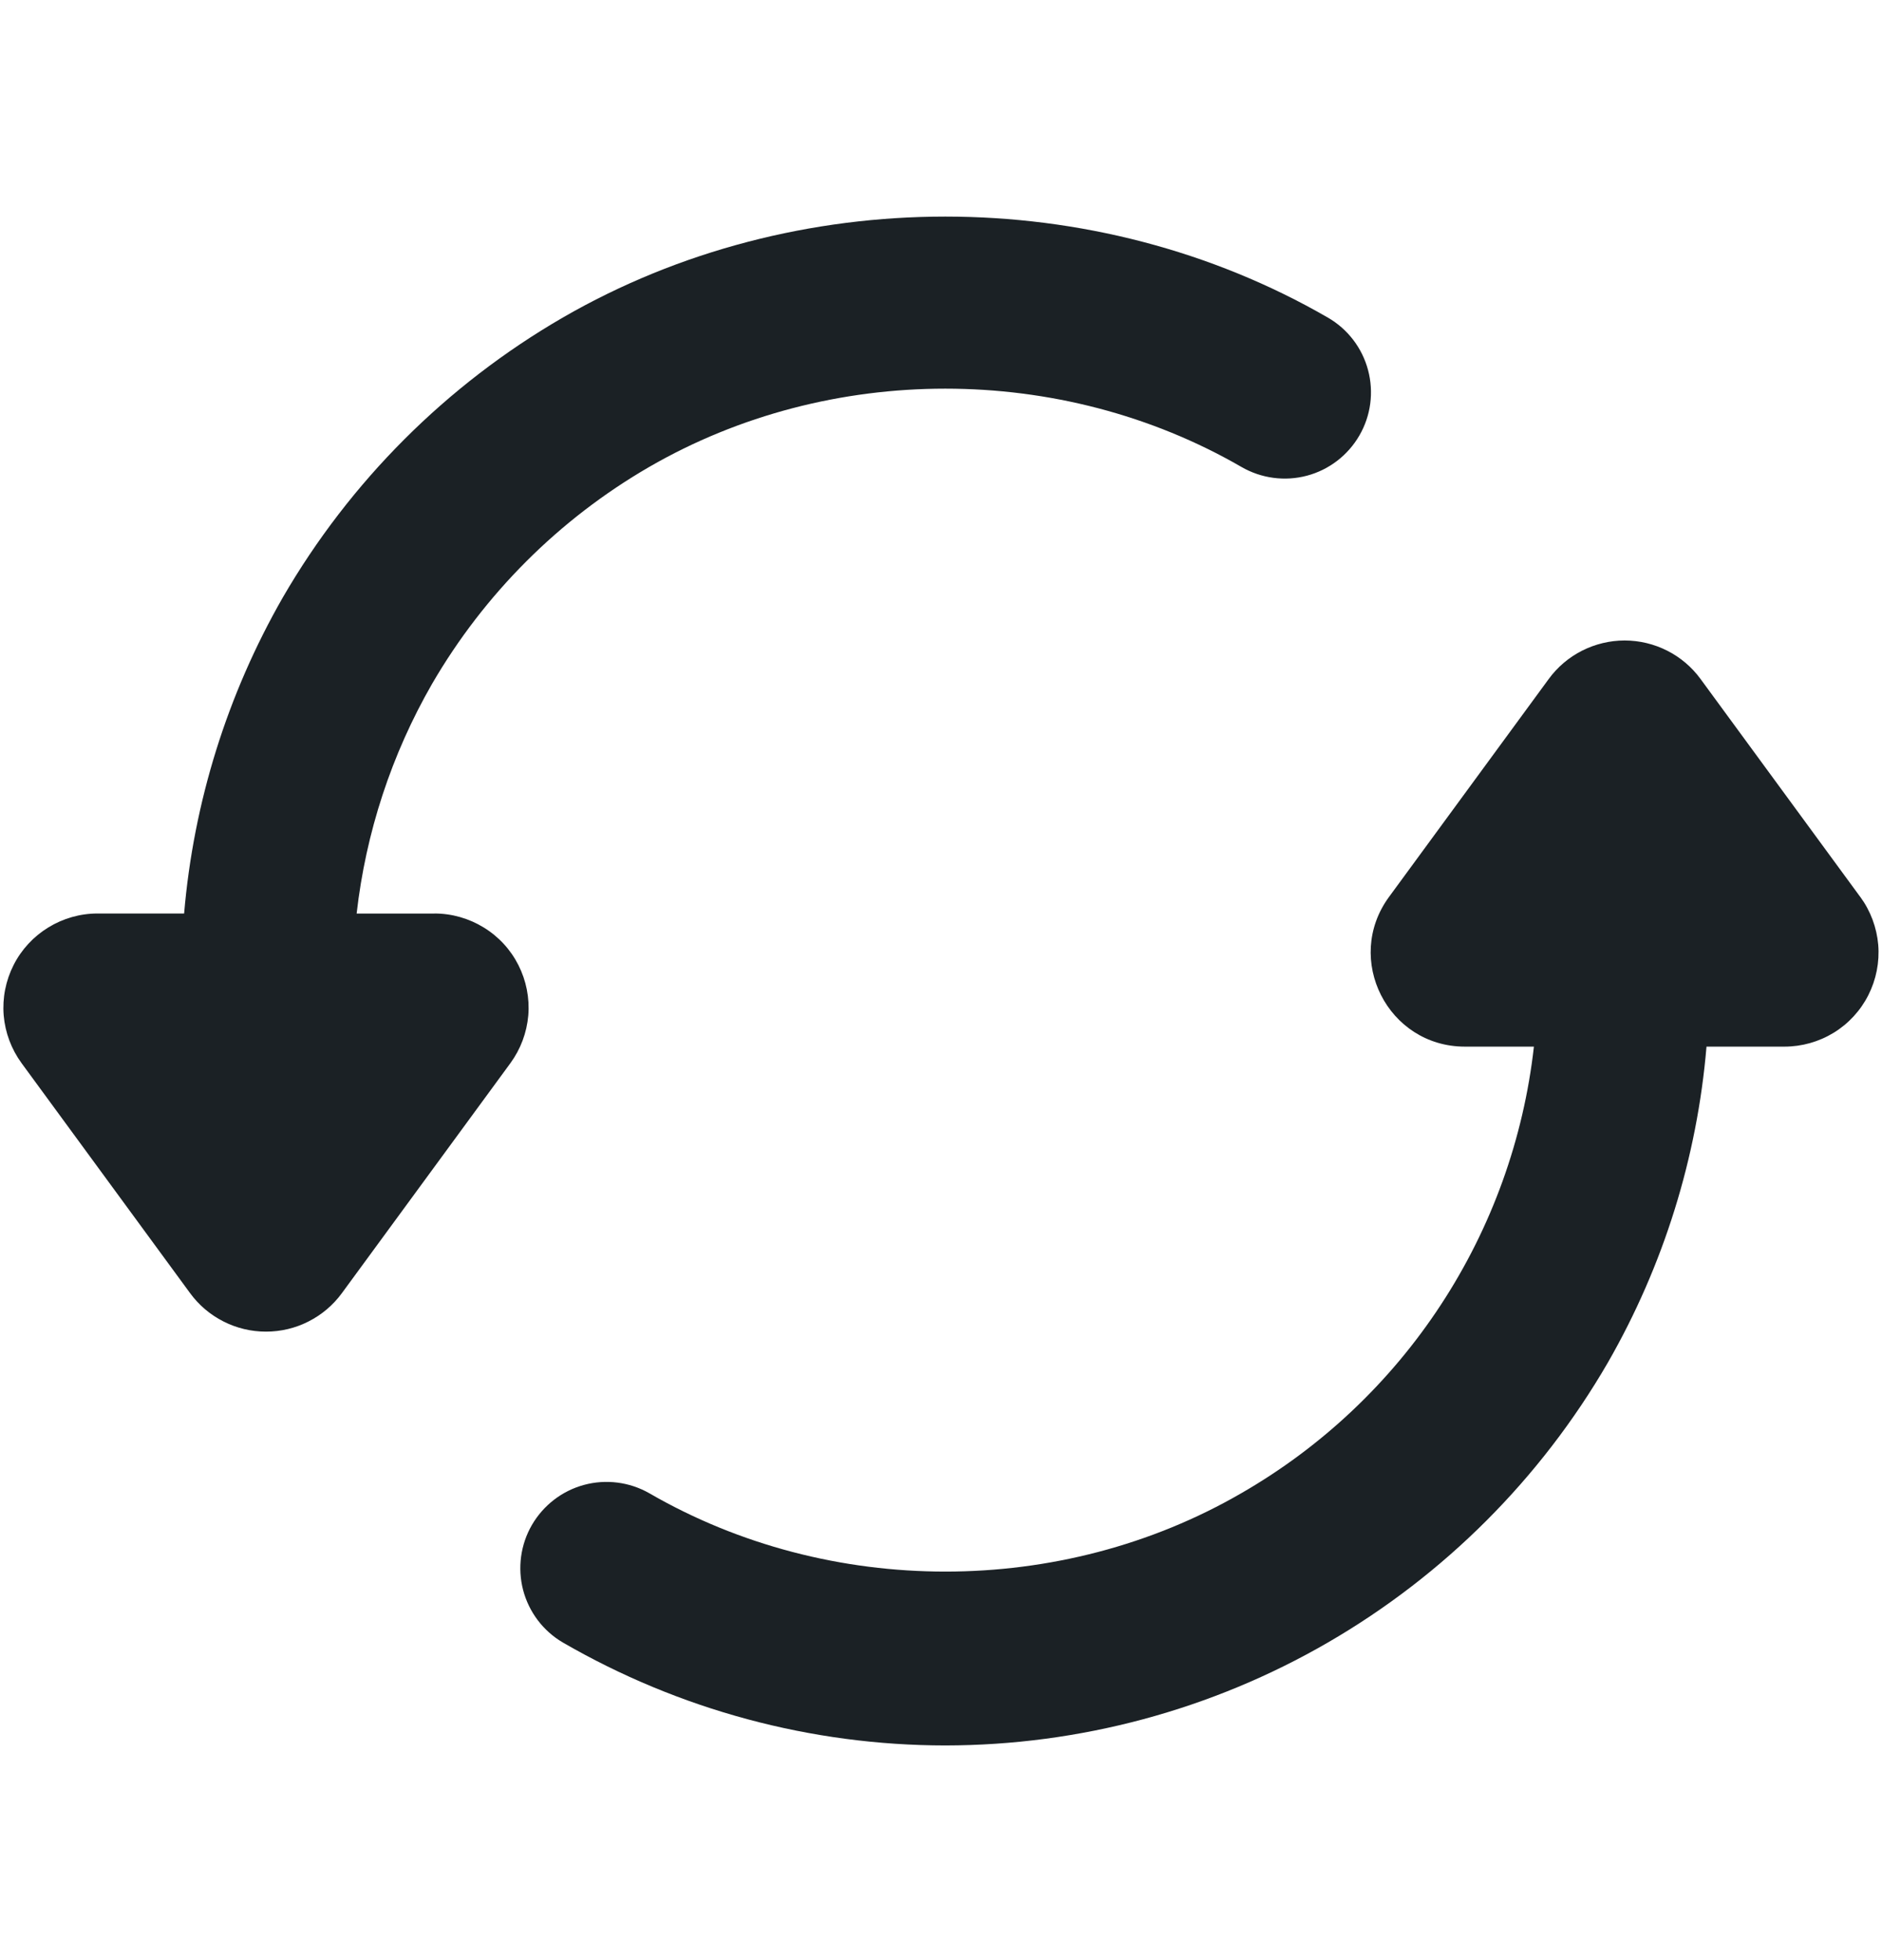 <svg width="24" height="25" viewBox="0 0 24 25" fill="none" xmlns="http://www.w3.org/2000/svg">
<path fill-rule="evenodd" clip-rule="evenodd" d="M23.723 11.44L21.686 8.66C21.575 8.508 21.429 8.384 21.261 8.299C21.093 8.214 20.907 8.169 20.718 8.169C20.529 8.169 20.344 8.214 20.175 8.299C20.007 8.384 19.861 8.508 19.75 8.66L17.713 11.44C17.133 12.233 17.699 13.349 18.681 13.349H19.561C19.429 14.524 19.023 15.652 18.375 16.641C17.727 17.631 16.856 18.454 15.831 19.044C13.53 20.378 10.581 20.378 8.278 19.044C8.026 18.901 7.727 18.863 7.447 18.939C7.167 19.015 6.929 19.199 6.783 19.45C6.638 19.701 6.598 19.999 6.671 20.28C6.745 20.561 6.926 20.801 7.176 20.948C8.659 21.807 10.342 22.261 12.056 22.262C13.769 22.26 15.451 21.808 16.934 20.949C18.415 20.091 19.646 18.86 20.504 17.379C21.213 16.144 21.642 14.768 21.762 13.349H22.755C22.977 13.349 23.194 13.288 23.384 13.172C23.573 13.056 23.726 12.89 23.826 12.692C23.926 12.494 23.97 12.272 23.952 12.051C23.933 11.83 23.854 11.618 23.723 11.439M5.54 11.652H4.548C4.665 10.62 4.992 9.623 5.51 8.722C6.176 7.575 7.13 6.621 8.278 5.956C10.58 4.624 13.529 4.624 15.832 5.956C16.085 6.102 16.385 6.142 16.667 6.067C16.949 5.992 17.189 5.807 17.335 5.555C17.482 5.302 17.521 5.002 17.446 4.72C17.371 4.438 17.187 4.197 16.934 4.051C13.962 2.333 10.147 2.333 7.176 4.051C5.695 4.909 4.464 6.14 3.606 7.621C2.898 8.857 2.469 10.232 2.348 11.651H1.244C1.022 11.651 0.805 11.713 0.616 11.829C0.427 11.945 0.273 12.111 0.173 12.309C0.073 12.507 0.029 12.728 0.047 12.95C0.066 13.171 0.145 13.382 0.276 13.561L2.424 16.493C2.535 16.645 2.681 16.769 2.849 16.854C3.018 16.94 3.203 16.984 3.392 16.984C3.581 16.984 3.767 16.94 3.935 16.854C4.103 16.769 4.249 16.645 4.36 16.493L6.508 13.561C6.639 13.382 6.718 13.171 6.737 12.95C6.755 12.728 6.711 12.507 6.611 12.309C6.511 12.111 6.358 11.945 6.168 11.829C5.979 11.713 5.762 11.651 5.54 11.651" fill="#1B2125"/>
</svg>
